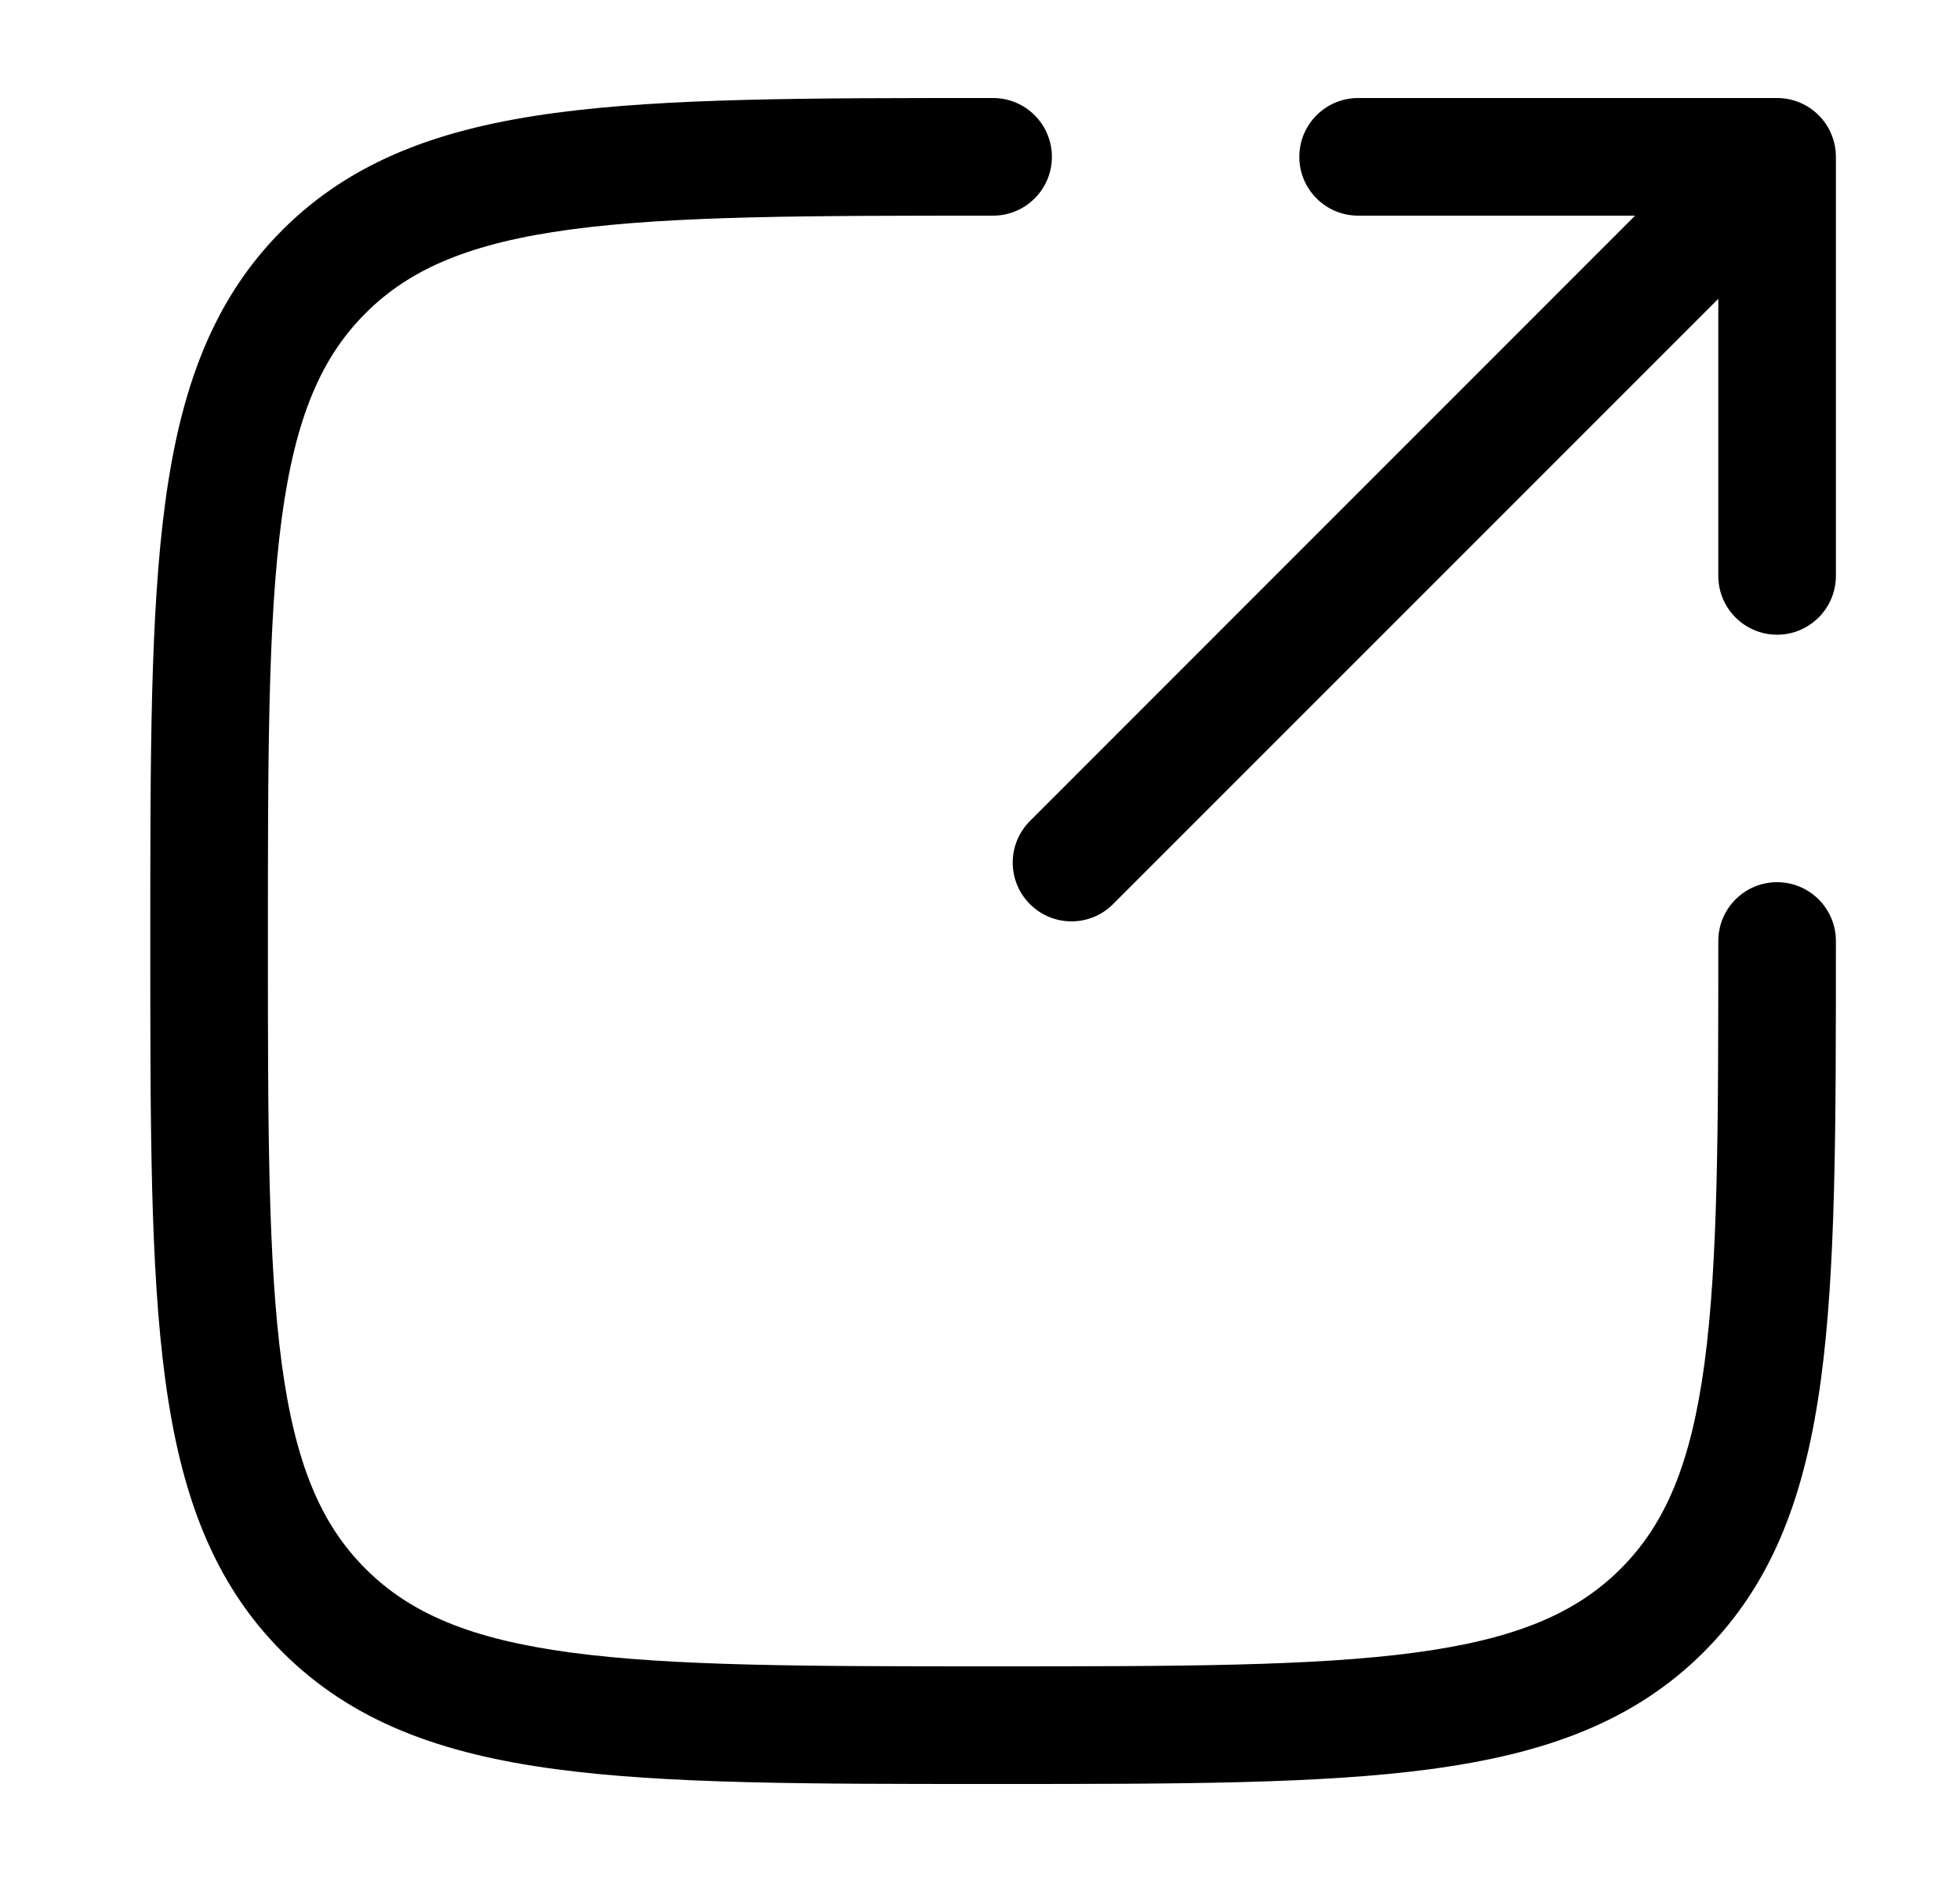 <svg width="25" height="24" viewBox="0 0 25 24" fill="none" xmlns="http://www.w3.org/2000/svg">
<path d="M12.667 1.25H12.61C10.301 1.25 8.492 1.25 7.081 1.44C5.636 1.634 4.496 2.039 3.601 2.934C2.706 3.829 2.301 4.969 2.107 6.414C1.917 7.825 1.917 9.634 1.917 11.943V12.057C1.917 14.366 1.917 16.175 2.107 17.586C2.301 19.031 2.706 20.171 3.601 21.066C4.496 21.961 5.636 22.366 7.081 22.56C8.492 22.75 10.301 22.75 12.61 22.75H12.724C15.033 22.75 16.842 22.75 18.253 22.56C19.698 22.366 20.838 21.961 21.733 21.066C22.628 20.171 23.033 19.031 23.227 17.586C23.417 16.175 23.417 14.366 23.417 12.057V12C23.417 11.586 23.081 11.25 22.667 11.25C22.253 11.25 21.917 11.586 21.917 12C21.917 14.378 21.915 16.086 21.741 17.386C21.569 18.665 21.242 19.436 20.672 20.005C20.102 20.575 19.332 20.902 18.053 21.074C16.753 21.248 15.045 21.25 12.667 21.25C10.289 21.25 8.581 21.248 7.281 21.074C6.002 20.902 5.231 20.575 4.662 20.005C4.092 19.436 3.765 18.665 3.593 17.386C3.419 16.086 3.417 14.378 3.417 12C3.417 9.622 3.419 7.914 3.593 6.614C3.765 5.335 4.092 4.564 4.662 3.995C5.231 3.425 6.002 3.098 7.281 2.926C8.581 2.752 10.289 2.75 12.667 2.75C13.081 2.75 13.417 2.414 13.417 2C13.417 1.586 13.081 1.25 12.667 1.25Z" fill="black"/>
<path d="M13.137 10.47C12.844 10.763 12.844 11.237 13.137 11.53C13.43 11.823 13.904 11.823 14.197 11.53L21.917 3.811V7.344C21.917 7.758 22.253 8.094 22.667 8.094C23.081 8.094 23.417 7.758 23.417 7.344V2C23.417 1.586 23.081 1.25 22.667 1.25H17.323C16.909 1.25 16.573 1.586 16.573 2C16.573 2.414 16.909 2.75 17.323 2.75H20.856L13.137 10.47Z" fill="black"/>
</svg>
